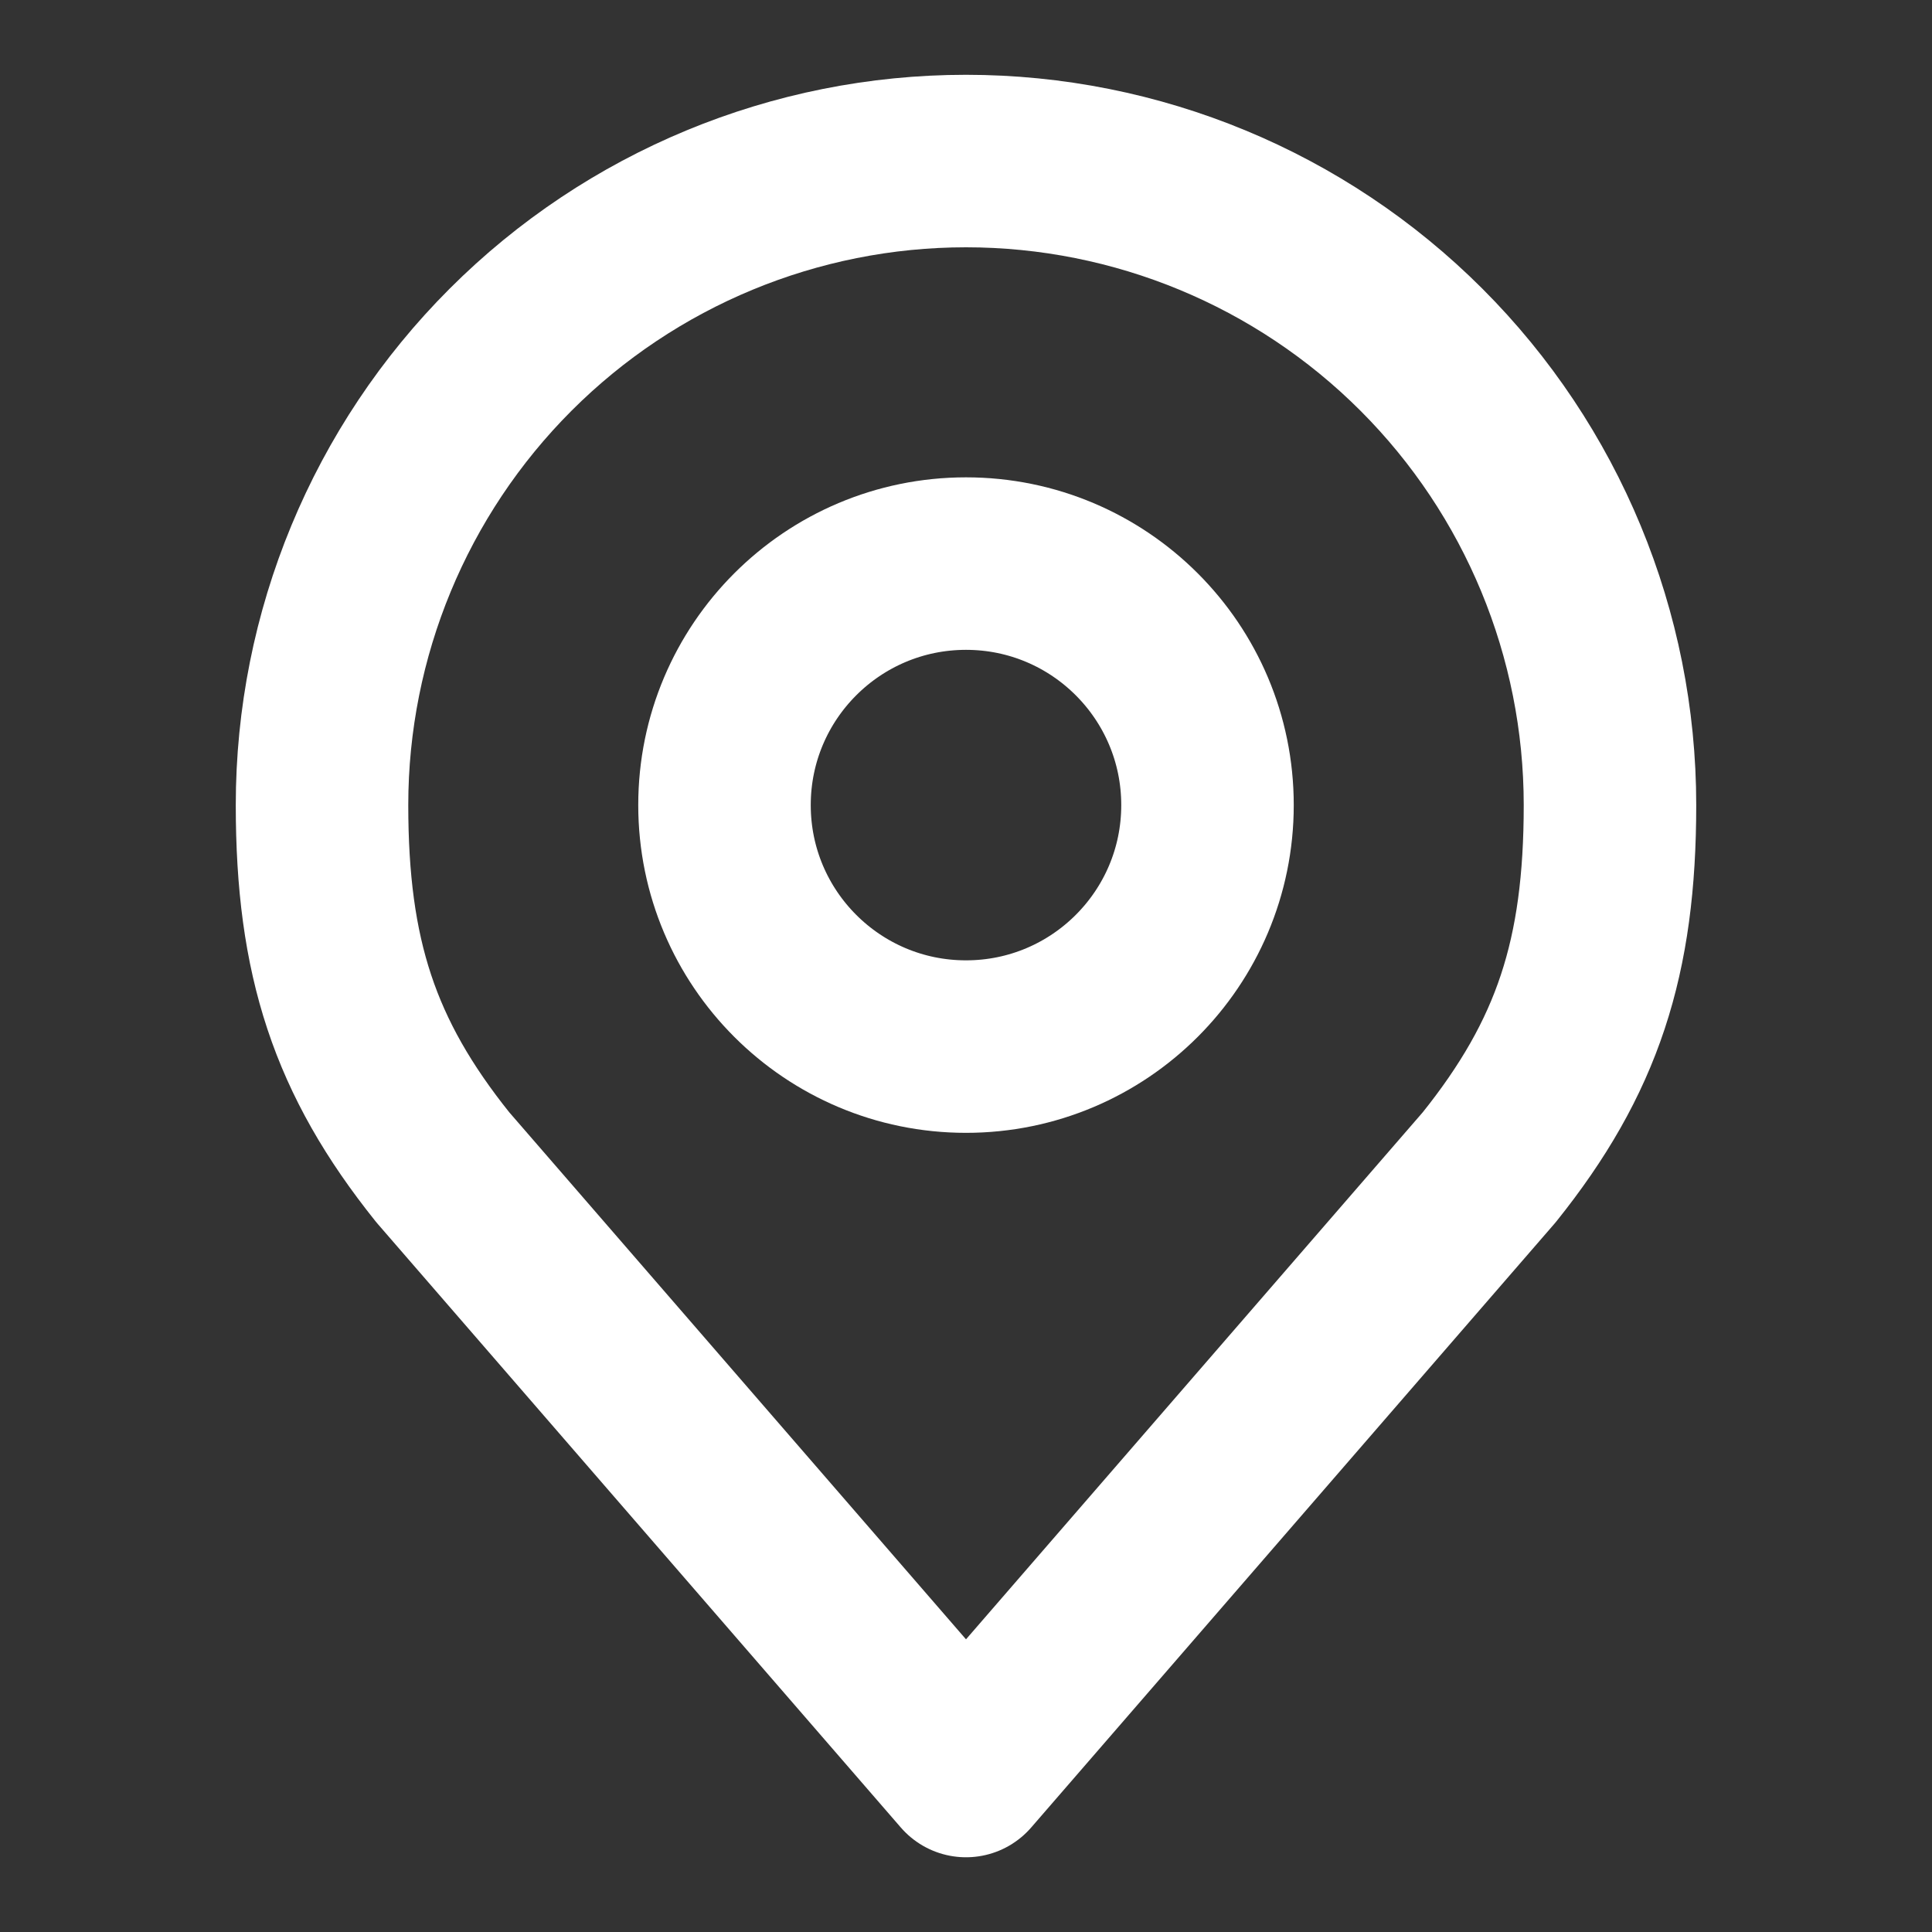 <svg width="28" height="28" viewBox="0 0 28 28" fill="none" xmlns="http://www.w3.org/2000/svg">
<rect x="0" y="0" width="28" height="28" fill="#333333" stroke="none"/>
<path d="M14 15.168C15.933 15.168 17.5 13.601 17.5 11.668C17.5 9.735 15.933 8.168 14 8.168C12.067 8.168 10.5 9.735 10.5 11.668C10.5 13.601 12.067 15.168 14 15.168Z" stroke="white" stroke-width="2.5" stroke-linecap="round" stroke-linejoin="round"/>
<path d="M14 2.334C11.525 2.334 9.151 3.317 7.4 5.068C5.65 6.818 4.667 9.192 4.667 11.667C4.667 13.875 5.136 15.319 6.417 16.917L14 25.667L21.583 16.917C22.864 15.319 23.333 13.875 23.333 11.667C23.333 9.192 22.35 6.818 20.6 5.068C18.849 3.317 16.475 2.334 14 2.334Z" stroke="white" stroke-width="2.5" stroke-linecap="round" stroke-linejoin="round"/>
</svg>

